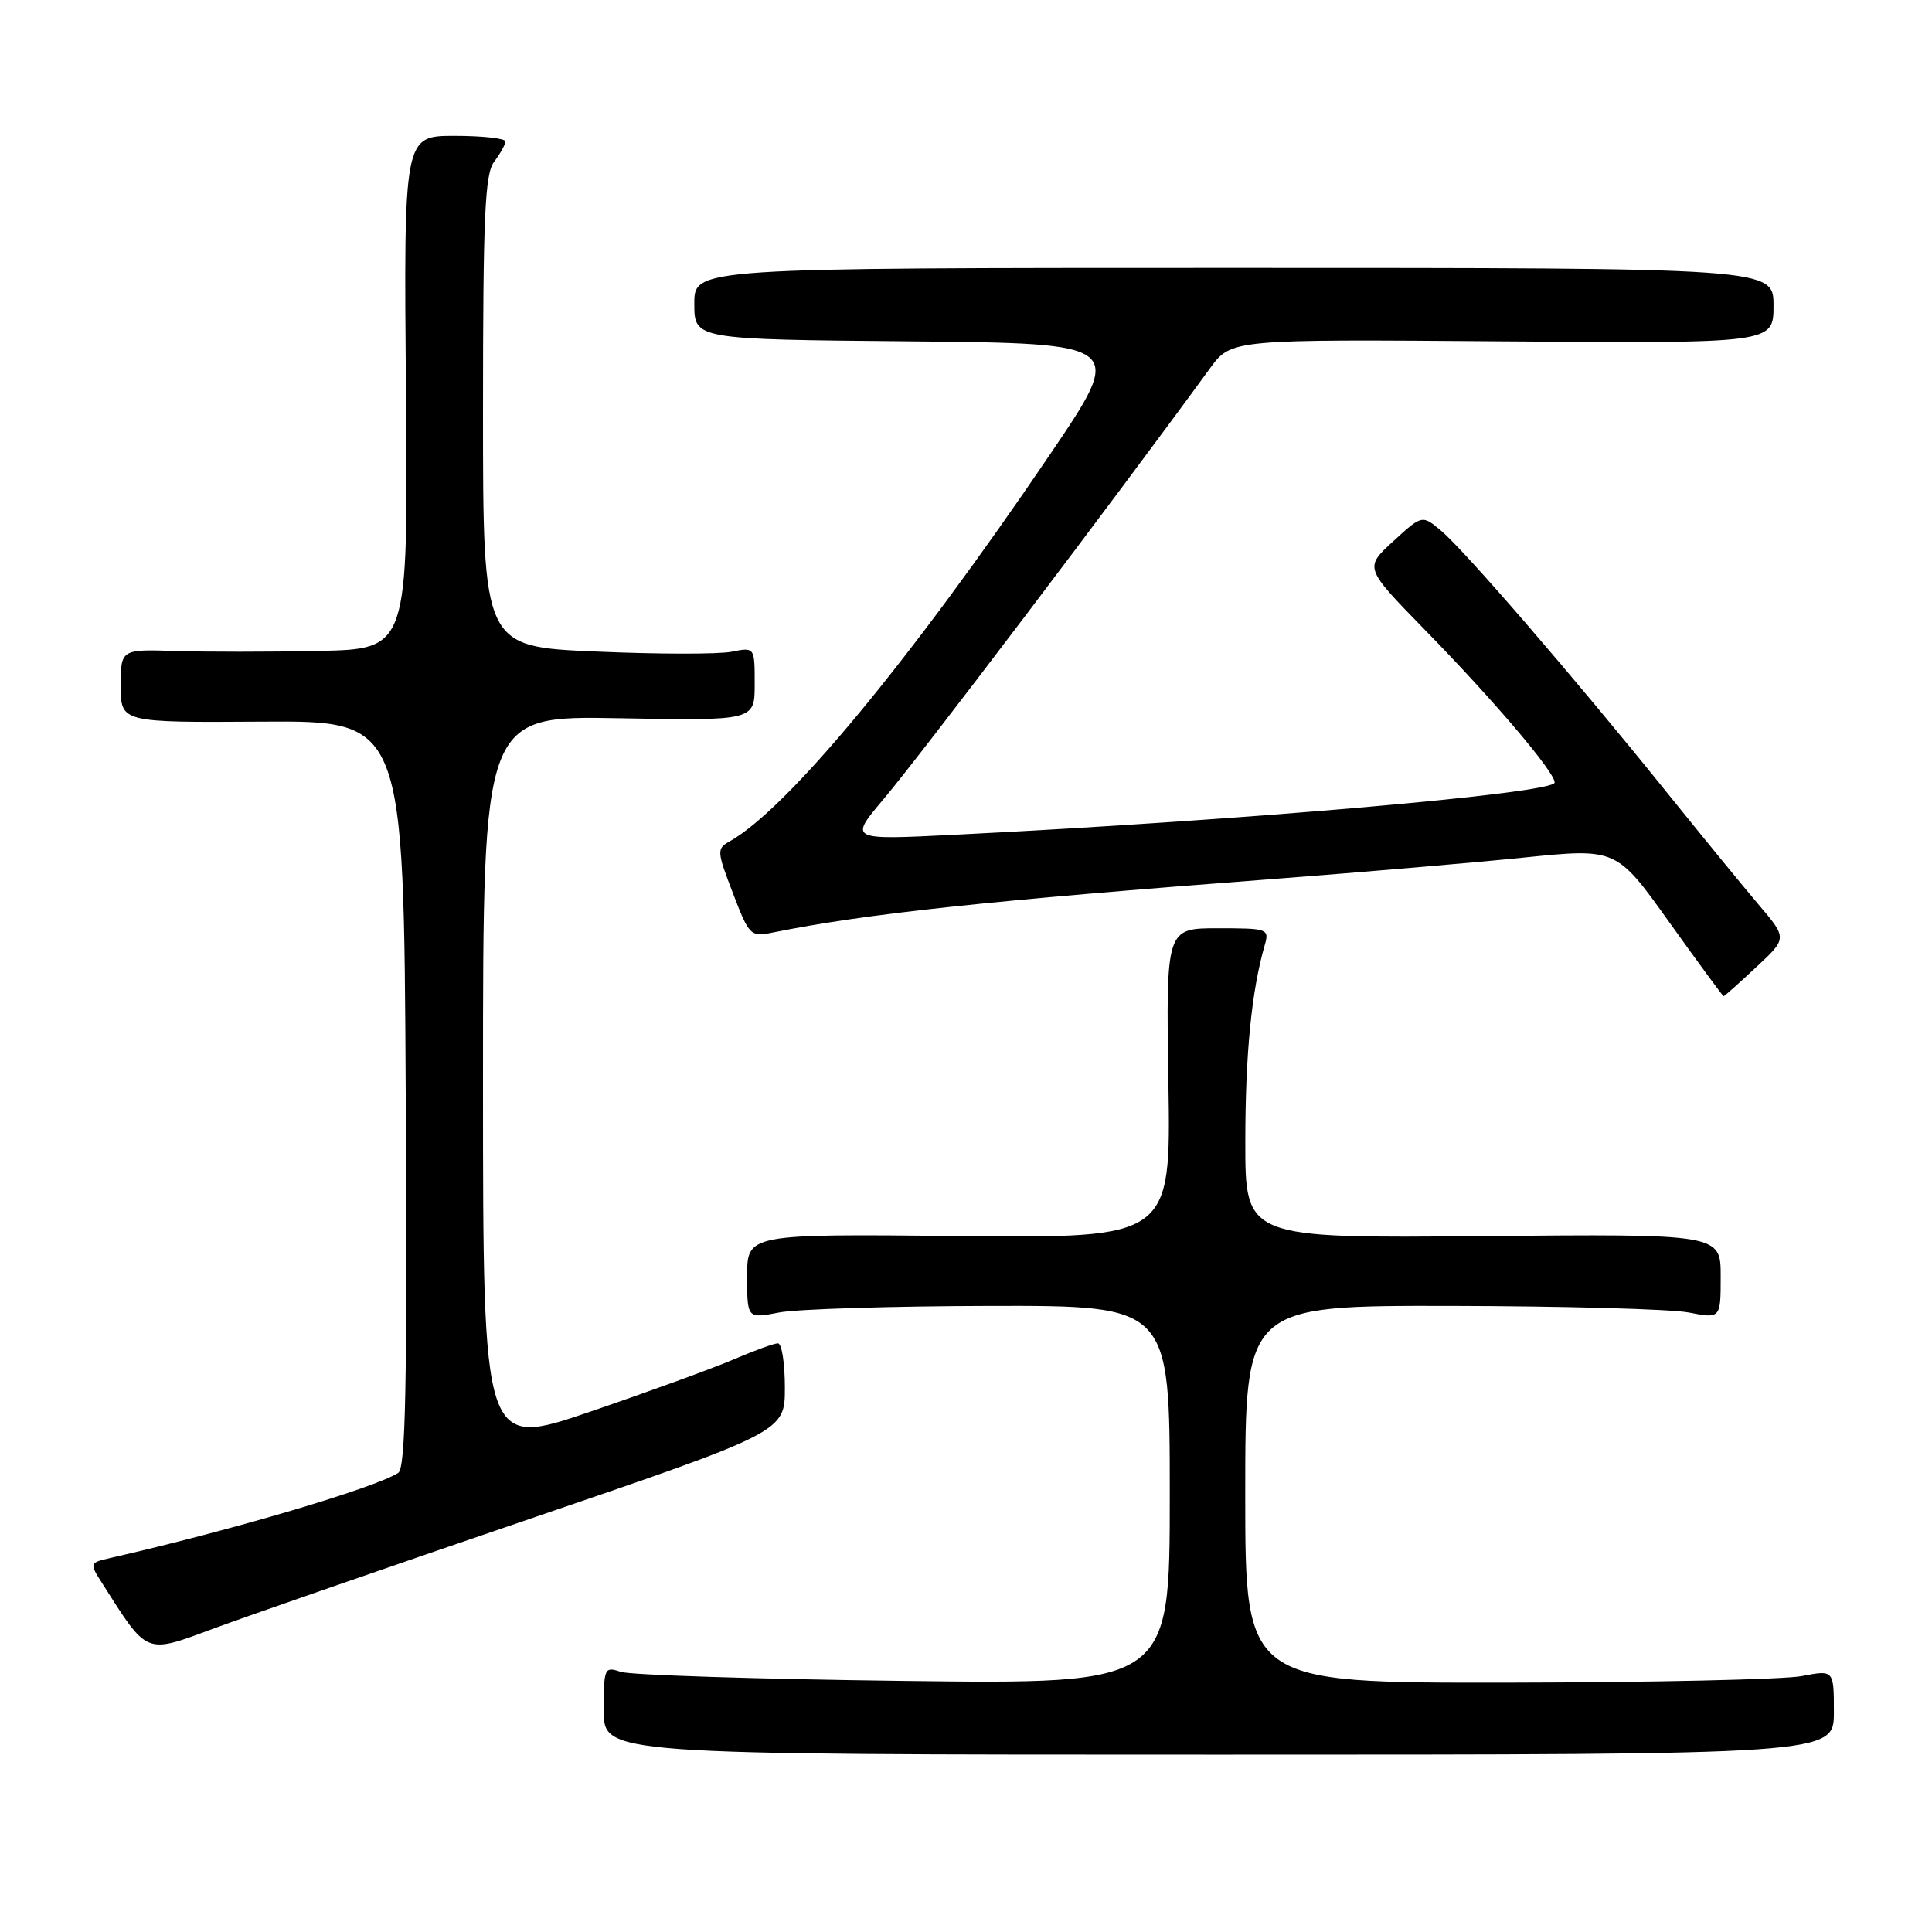 <?xml version="1.0" encoding="UTF-8" standalone="no"?>
<!DOCTYPE svg PUBLIC "-//W3C//DTD SVG 1.1//EN" "http://www.w3.org/Graphics/SVG/1.1/DTD/svg11.dtd" >
<svg xmlns="http://www.w3.org/2000/svg" xmlns:xlink="http://www.w3.org/1999/xlink" version="1.1" viewBox="0 0 256 256">
 <g >
 <path fill="currentColor"
d=" M 243.00 226.88 C 243.00 221.27 243.00 221.27 238.75 222.09 C 236.41 222.54 218.86 222.93 199.75 222.96 C 165.00 223.00 165.00 223.00 165.00 198.00 C 165.00 173.00 165.00 173.00 192.25 173.04 C 207.24 173.07 221.41 173.46 223.75 173.91 C 228.00 174.73 228.00 174.73 228.00 169.12 C 228.00 163.50 228.00 163.50 196.50 163.79 C 165.00 164.08 165.00 164.08 165.01 151.29 C 165.01 139.65 165.84 131.28 167.58 125.25 C 168.21 123.07 168.01 123.00 161.37 123.00 C 154.50 123.00 154.50 123.00 154.82 143.53 C 155.15 164.06 155.15 164.06 127.07 163.78 C 99.00 163.50 99.00 163.50 99.00 169.12 C 99.00 174.73 99.00 174.73 103.25 173.91 C 105.59 173.46 118.19 173.07 131.25 173.04 C 155.00 173.00 155.00 173.00 155.00 198.09 C 155.00 223.17 155.00 223.17 119.75 222.73 C 100.36 222.49 83.49 221.95 82.25 221.53 C 80.09 220.80 80.00 220.99 80.00 226.63 C 80.00 232.50 80.00 232.50 161.50 232.50 C 243.00 232.50 243.00 232.50 243.00 226.88 Z  M 70.25 201.24 C 104.00 189.72 104.00 189.72 104.00 183.86 C 104.00 180.64 103.59 178.00 103.08 178.00 C 102.58 178.00 99.99 178.94 97.33 180.08 C 94.67 181.23 86.09 184.36 78.25 187.04 C 64.00 191.91 64.00 191.91 64.00 143.37 C 64.00 94.84 64.00 94.84 82.00 95.17 C 100.00 95.50 100.00 95.50 100.00 90.63 C 100.00 85.75 100.00 85.75 96.93 86.36 C 95.23 86.70 87.13 86.69 78.93 86.33 C 64.00 85.69 64.00 85.69 64.00 54.53 C 64.00 28.69 64.25 23.05 65.47 21.44 C 66.28 20.37 66.95 19.16 66.97 18.75 C 66.99 18.34 63.96 18.00 60.25 18.00 C 53.50 18.00 53.50 18.00 53.79 52.00 C 54.08 86.00 54.08 86.00 42.29 86.25 C 35.80 86.39 27.24 86.39 23.25 86.26 C 16.00 86.03 16.00 86.03 16.00 90.88 C 16.00 95.74 16.00 95.74 34.75 95.62 C 53.50 95.50 53.50 95.50 53.76 144.94 C 53.96 183.82 53.75 194.54 52.76 195.17 C 49.57 197.19 30.68 202.78 14.66 206.43 C 11.84 207.08 11.83 207.10 13.54 209.79 C 19.61 219.35 19.17 219.17 28.25 215.81 C 32.79 214.13 51.69 207.57 70.25 201.24 Z  M 232.70 128.16 C 236.82 124.33 236.82 124.33 233.06 119.91 C 231.00 117.49 225.31 110.52 220.41 104.44 C 208.47 89.62 194.08 72.95 190.97 70.34 C 188.44 68.21 188.44 68.21 184.61 71.72 C 180.78 75.23 180.78 75.23 188.72 83.37 C 197.93 92.79 206.00 102.28 206.00 103.69 C 206.00 105.12 164.94 108.70 126.50 110.61 C 112.50 111.31 112.50 111.31 117.06 105.91 C 122.02 100.03 147.51 66.39 160.32 48.82 C 163.14 44.95 163.14 44.95 199.07 45.23 C 235.00 45.50 235.00 45.50 235.00 40.50 C 235.00 35.50 235.00 35.50 163.50 35.50 C 92.00 35.50 92.00 35.50 92.00 40.23 C 92.00 44.97 92.00 44.97 120.55 45.23 C 149.10 45.50 149.10 45.50 139.12 60.23 C 120.62 87.53 104.32 107.21 96.66 111.50 C 94.96 112.45 94.98 112.79 97.11 118.34 C 99.28 124.01 99.44 124.16 102.42 123.56 C 114.81 121.06 130.89 119.34 169.00 116.45 C 180.28 115.59 195.05 114.33 201.84 113.64 C 214.18 112.38 214.18 112.38 221.18 122.19 C 225.04 127.58 228.28 132.00 228.39 132.00 C 228.50 132.00 230.44 130.27 232.70 128.16 Z "/>
</g>
</svg>